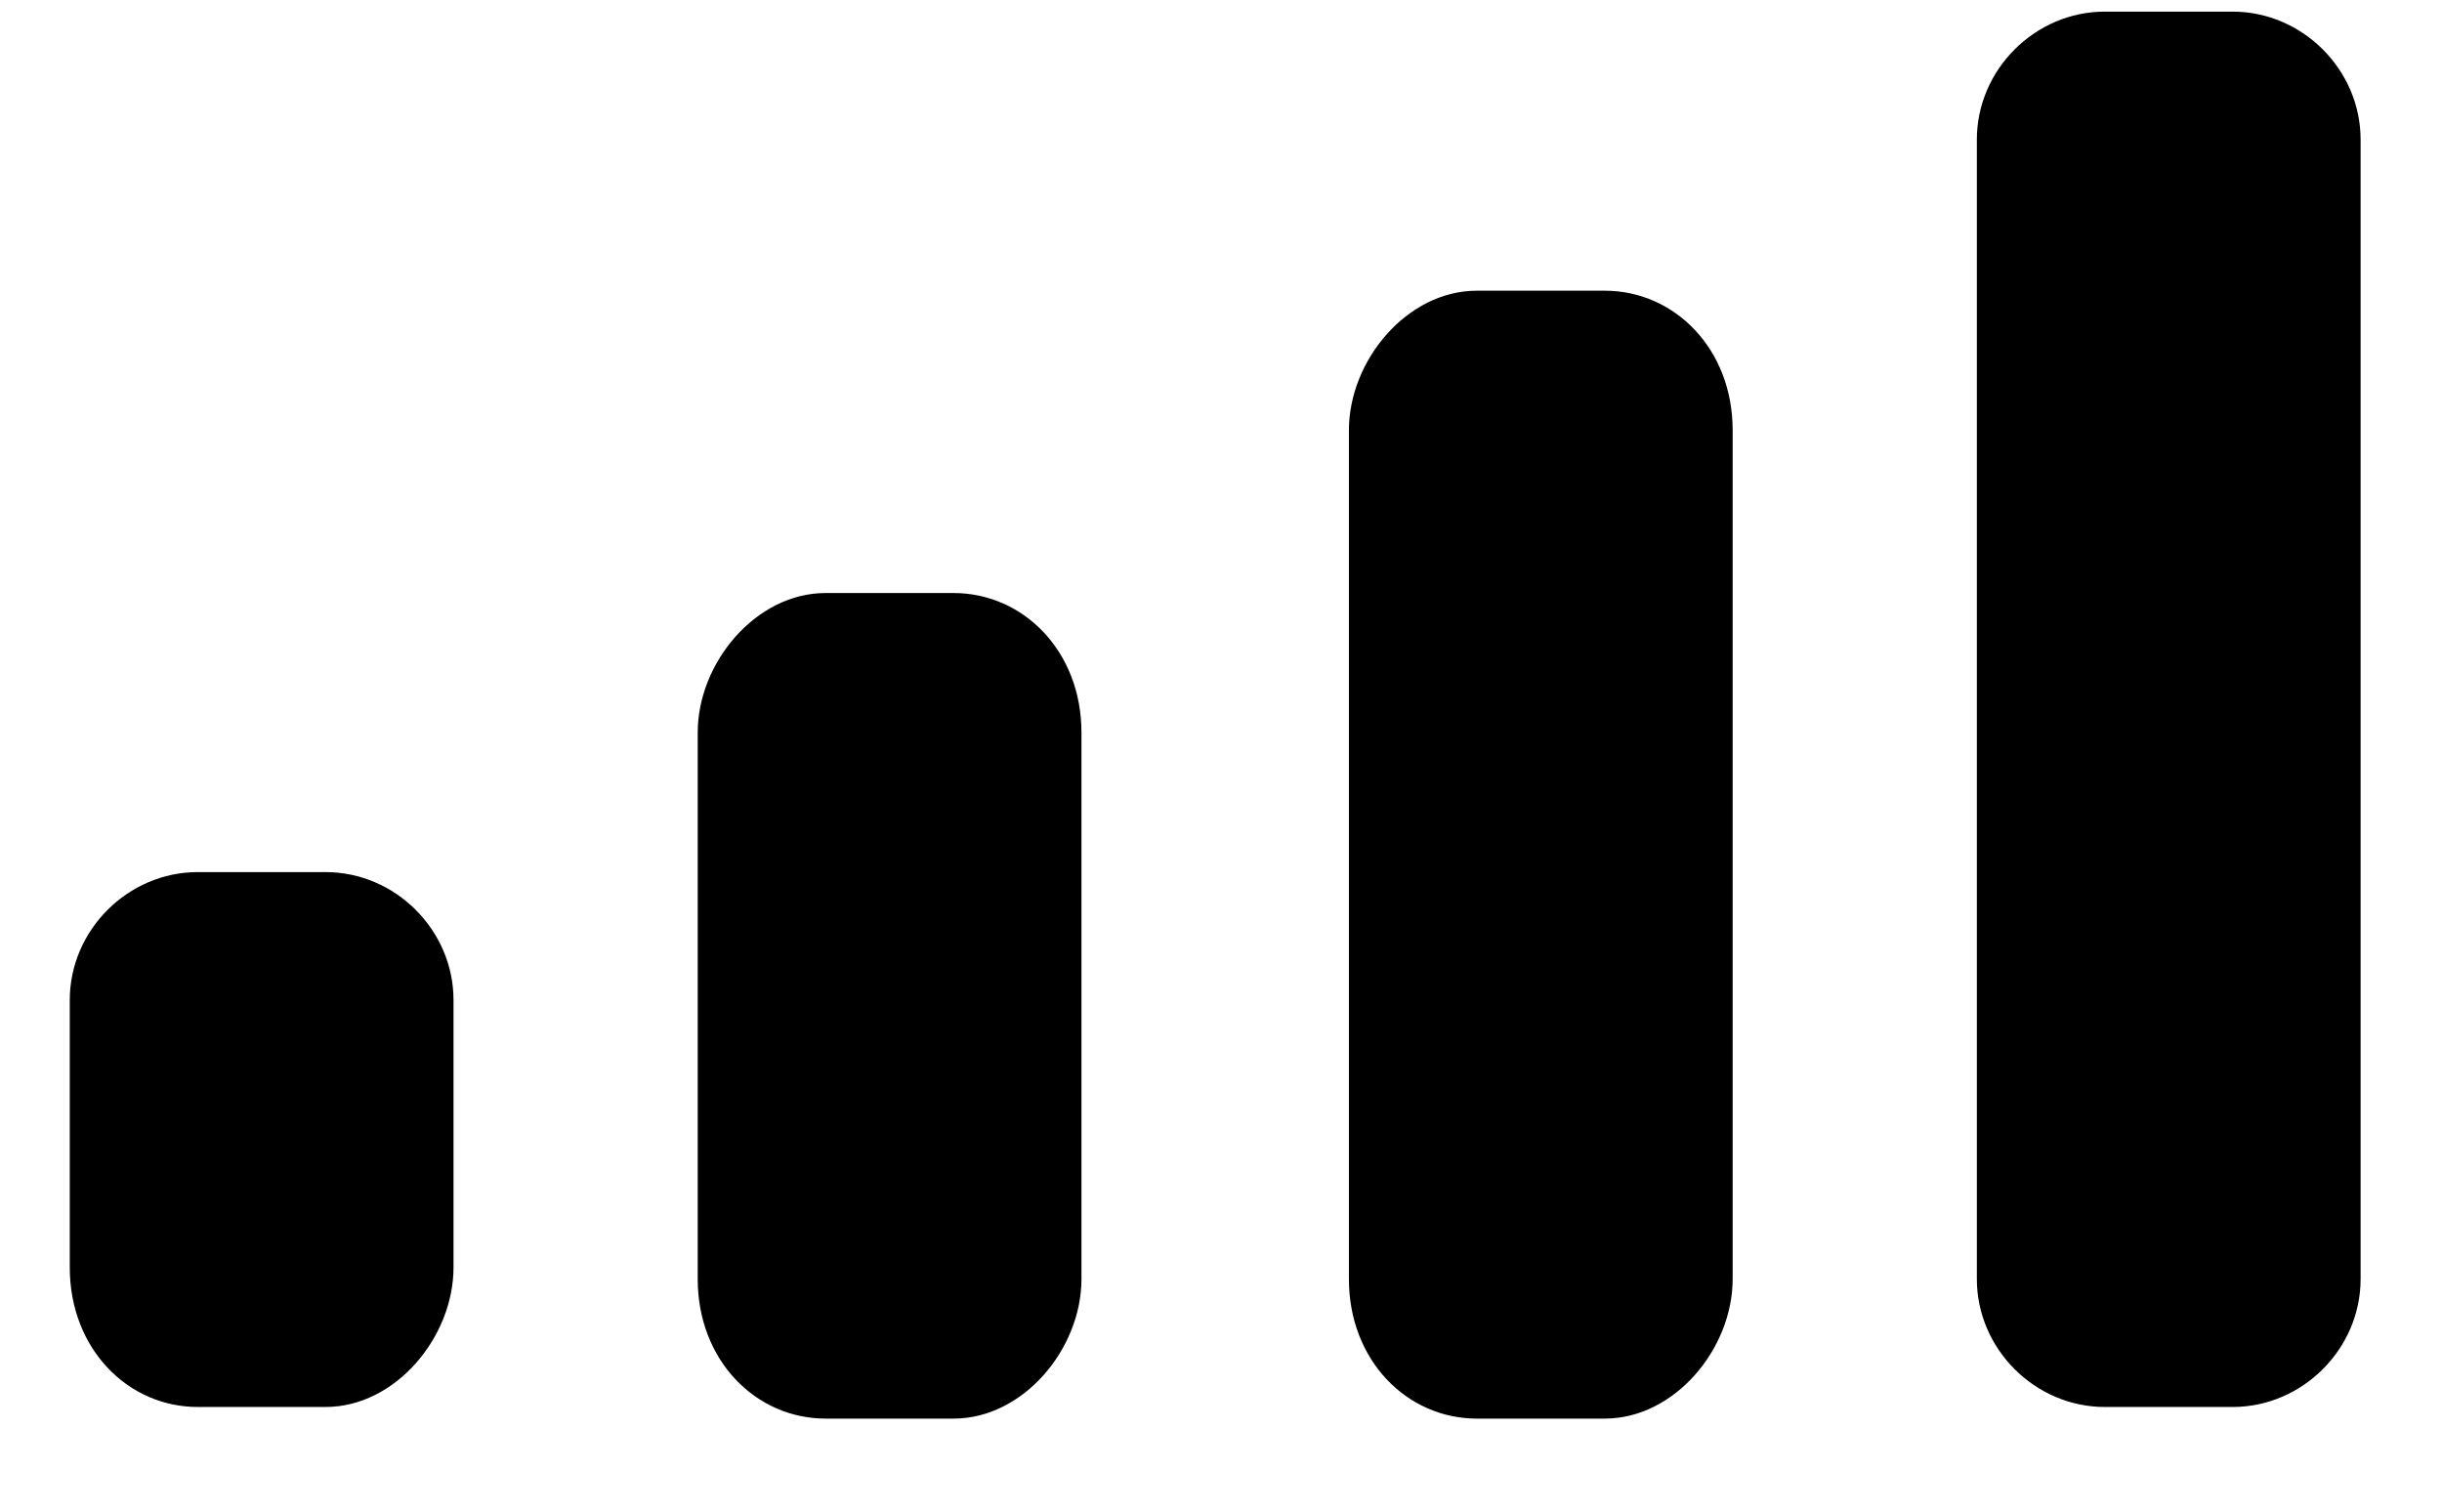 <?xml version="1.0" encoding="UTF-8"?>
<svg id="Layer_1" xmlns="http://www.w3.org/2000/svg" version="1.1" viewBox="0 0 21 13">
  <!-- Generator: Adobe Illustrator 29.0.0, SVG Export Plug-In . SVG Version: 2.1.0 Build 186)  -->
  <path d="M2.8,7.5c.6,0,1.1.5,1.1,1.1v2.3c0,.6-.5,1.2-1.1,1.2h-1.1c-.6,0-1.1-.5-1.1-1.2v-2.3c0-.6.5-1.1,1.1-1.1h1.1ZM8.2,5.1c.6,0,1.1.5,1.1,1.2v4.7c0,.6-.5,1.2-1.1,1.2h-1.1c-.6,0-1.1-.5-1.1-1.2v-4.7c0-.6.5-1.2,1.1-1.2h1.1ZM13.8,2.5c.6,0,1.1.5,1.1,1.2v7.3c0,.6-.5,1.2-1.1,1.2h-1.1c-.6,0-1.1-.5-1.1-1.2V3.7c0-.6.5-1.2,1.1-1.2h1.1ZM19.2.1c.6,0,1.1.5,1.1,1.1v9.8c0,.6-.5,1.1-1.1,1.1h-1.1c-.6,0-1.1-.5-1.1-1.1V1.2c0-.6.5-1.1,1.1-1.1h1.1Z"/>
</svg>
